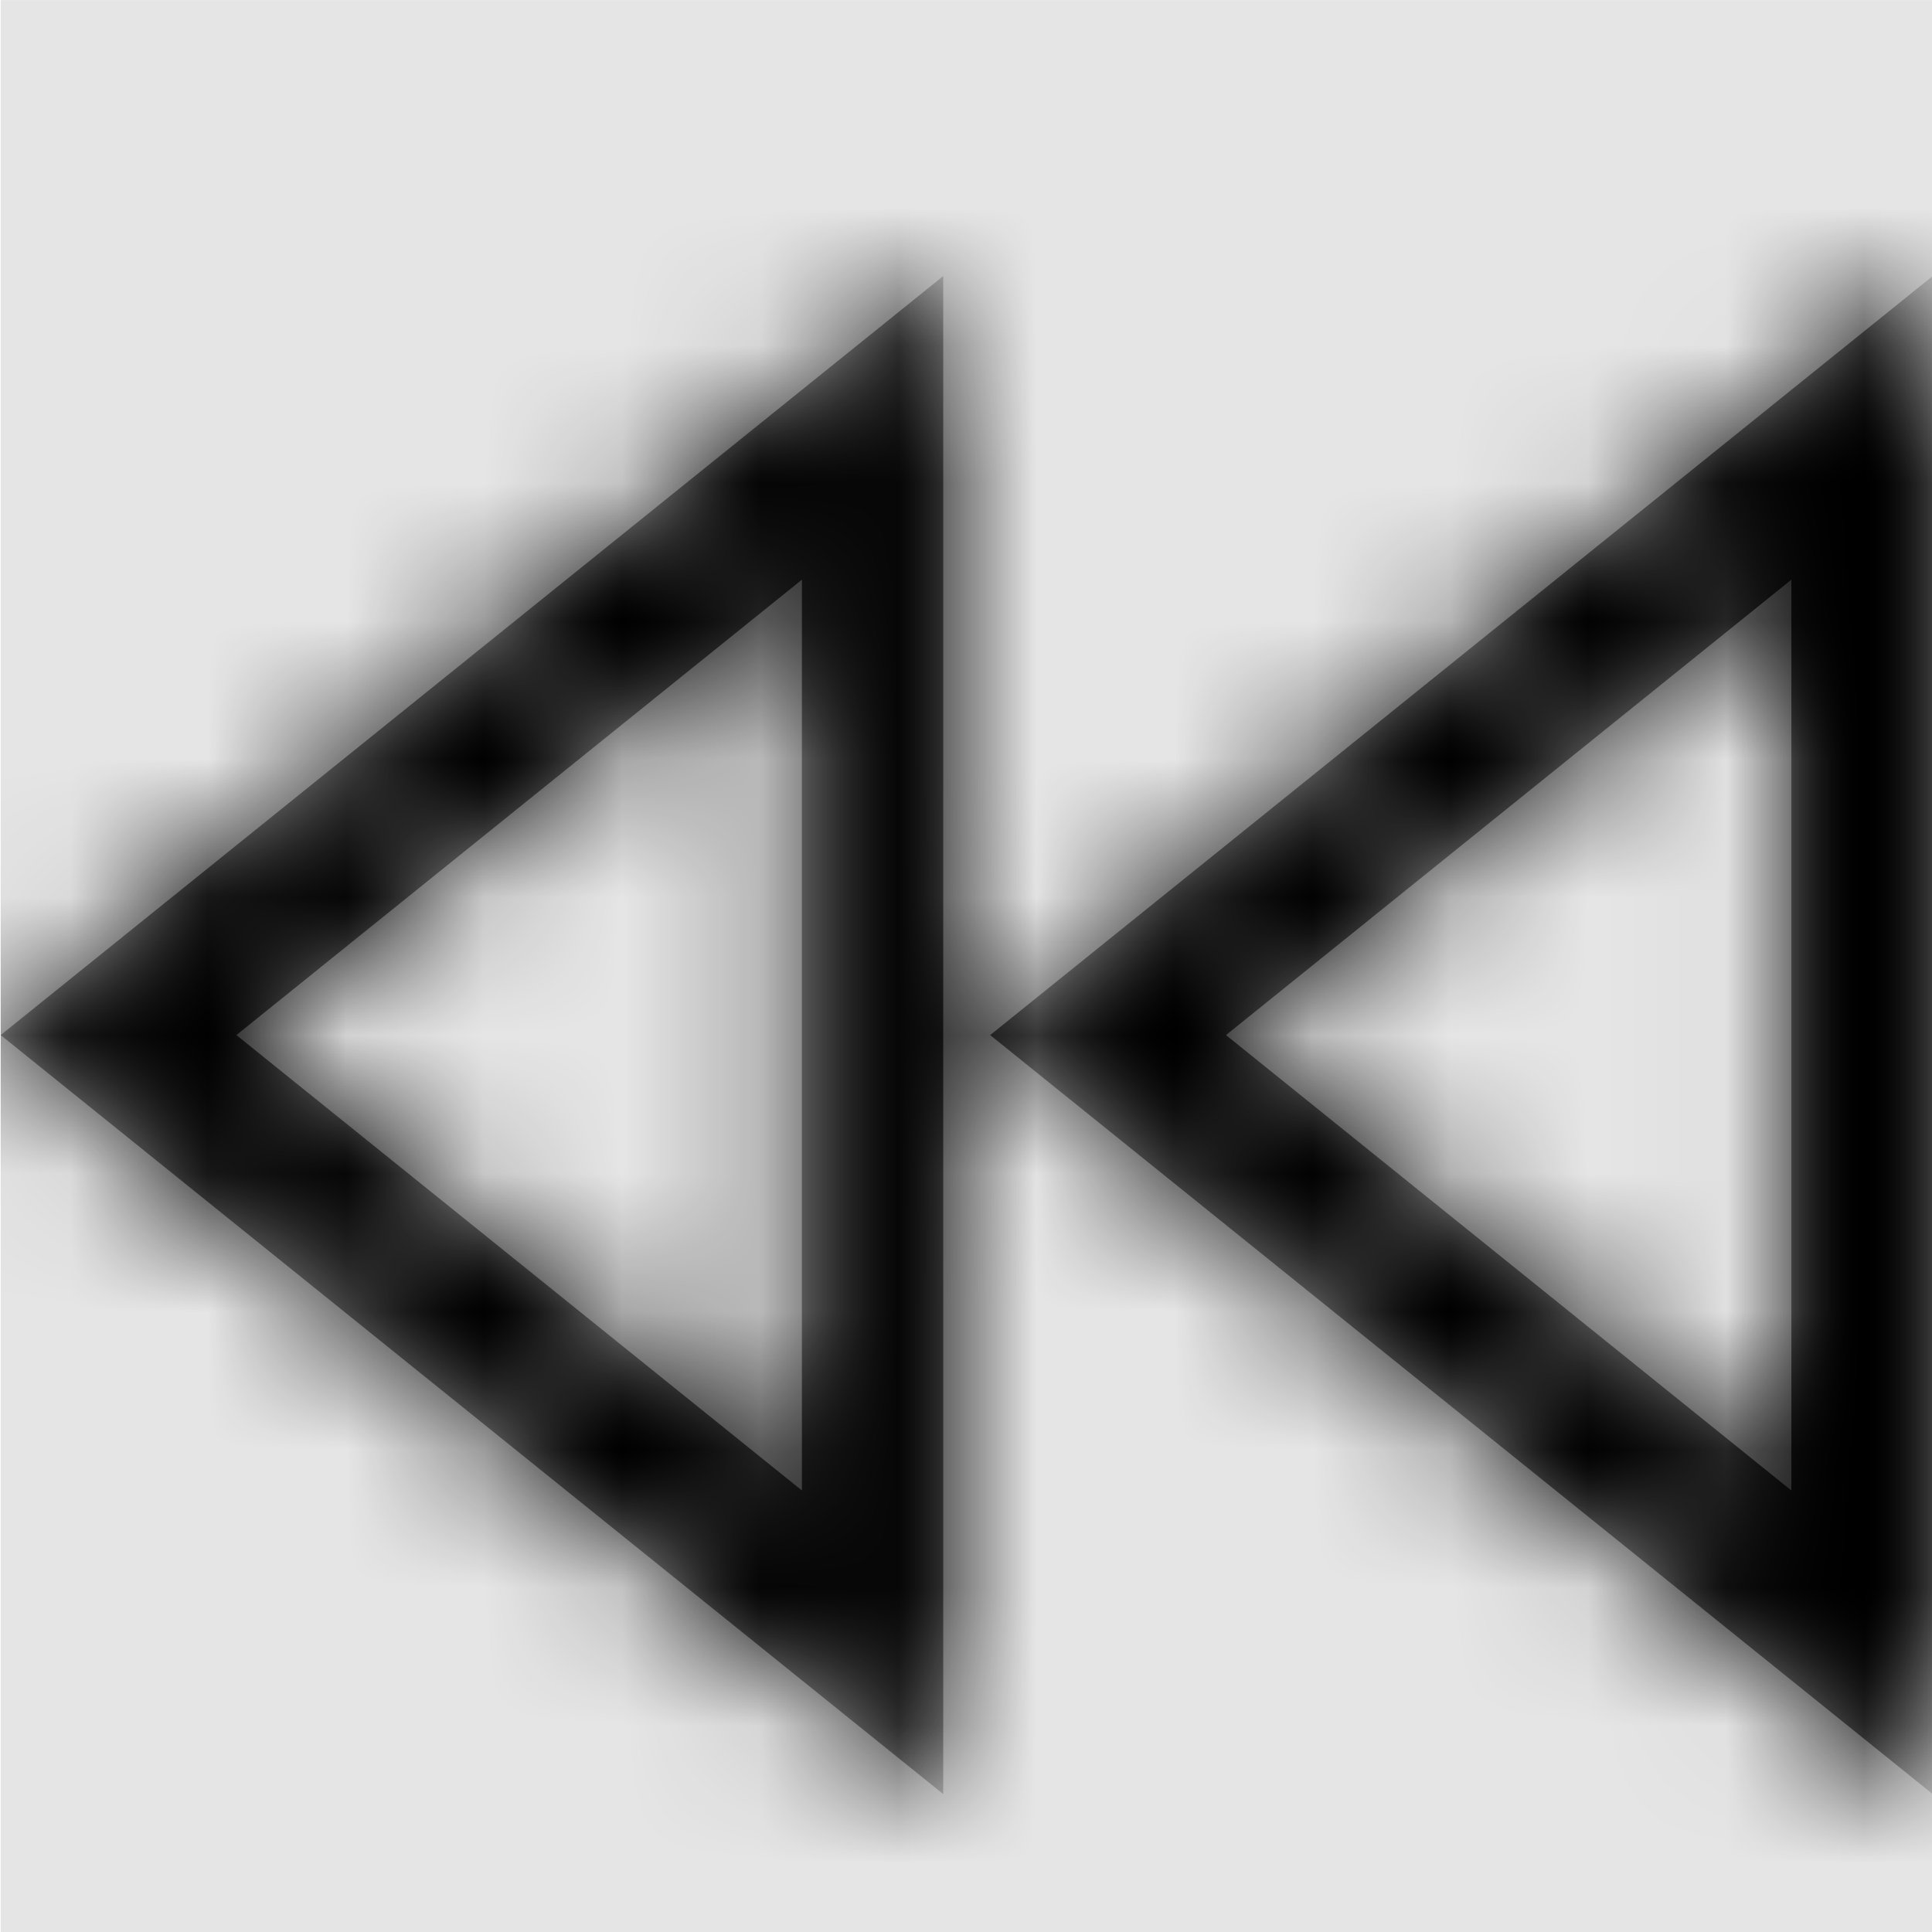 <svg width="1000" height="1000" viewBox="0 0 1000 1000" version="1.1" xmlns="http://www.w3.org/2000/svg" xmlns:xlink="http://www.w3.org/1999/xlink">
<title>fast-backward</title>
<desc>Created using Figma</desc>
<g id="Canvas" transform="matrix(71.429 0 0 71.429 -54071.4 -5857.14)">
<rect x="757" y="82" width="14" height="14" fill="#E5E5E5"/>
<g id="fast-backward">
<mask id="mask0_outline" mask-type="alpha">
<g id="Mask">
<use xlink:href="#path0_fill" transform="translate(757 84)" fill="#FFFFFF"/>
</g>
</mask>
<g id="Mask" mask="url(#mask0_outline)">
<use xlink:href="#path0_fill" transform="translate(757 84)"/>
</g>
<g id="&#226;&#134;&#170;&#240;&#159;&#142;&#168;Color" mask="url(#mask0_outline)">
<g id="Rectangle 3">
<use xlink:href="#path1_fill" transform="translate(757 82)"/>
</g>
</g>
</g>
</g>
<defs>
<path id="path0_fill" fill-rule="evenodd" d="M 6.83 11L 0 5.5L 6.83 0L 6.83 11ZM 7.17 5.5L 14 11L 14 0L 7.17 5.5ZM 12.976 8.8L 8.879 5.5L 12.976 2.2L 12.976 8.8ZM 5.806 8.8L 1.708 5.5L 5.806 2.2L 5.806 8.8Z"/>
<path id="path1_fill" fill-rule="evenodd" d="M 0 0L 14 0L 14 14L 0 14L 0 0Z"/>
</defs>
</svg>
